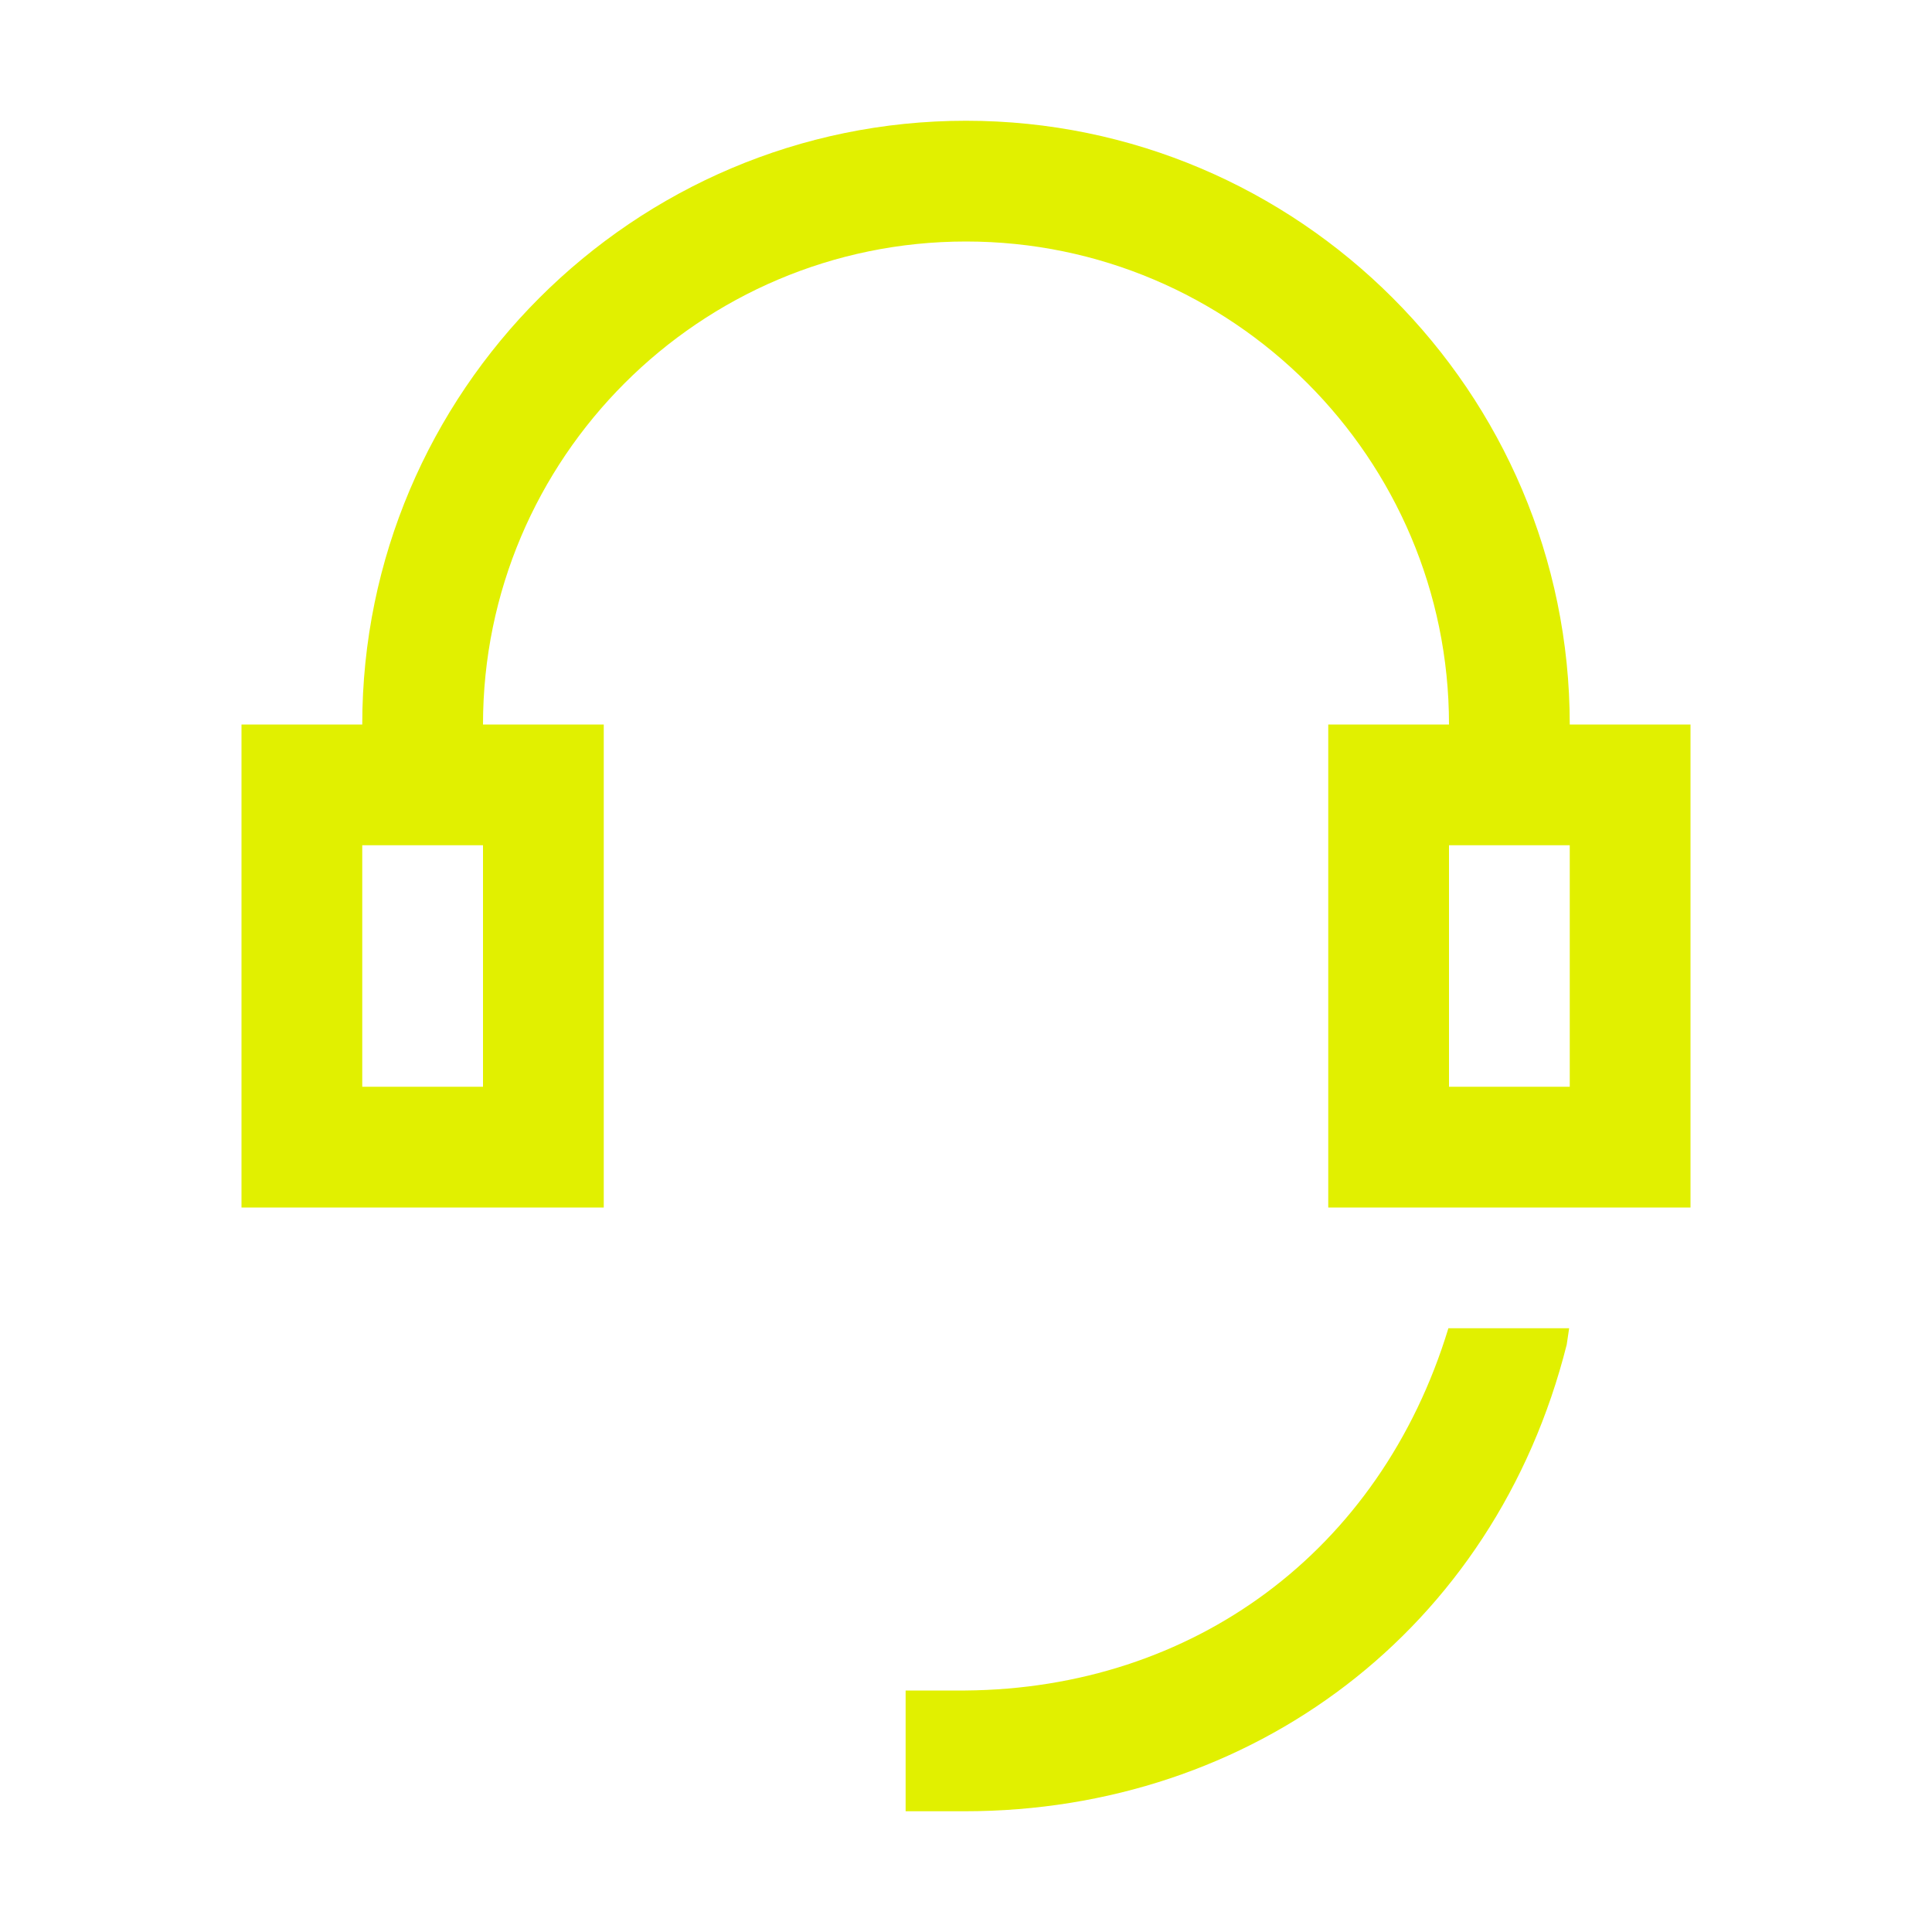 <svg xmlns="http://www.w3.org/2000/svg" xmlns:xlink="http://www.w3.org/1999/xlink" width="32" height="32" viewBox="0 0 32 32"><path fill="#e1f000" d="M26 12c0-5.51-4.49-10-10-10S6 6.49 6 12H4v8h6v-8H8c0-4.41 3.59-8 8-8s8 3.59 8 8h-2v8h6v-8zM8 18H6v-4h2zm18 0h-2v-4h2zM15.99 30H15v-2h.99c3.76-.03 6.87-2.29 8-6h2l-.04.27C24.76 27 20.73 30 15.98 30Z"/></svg>